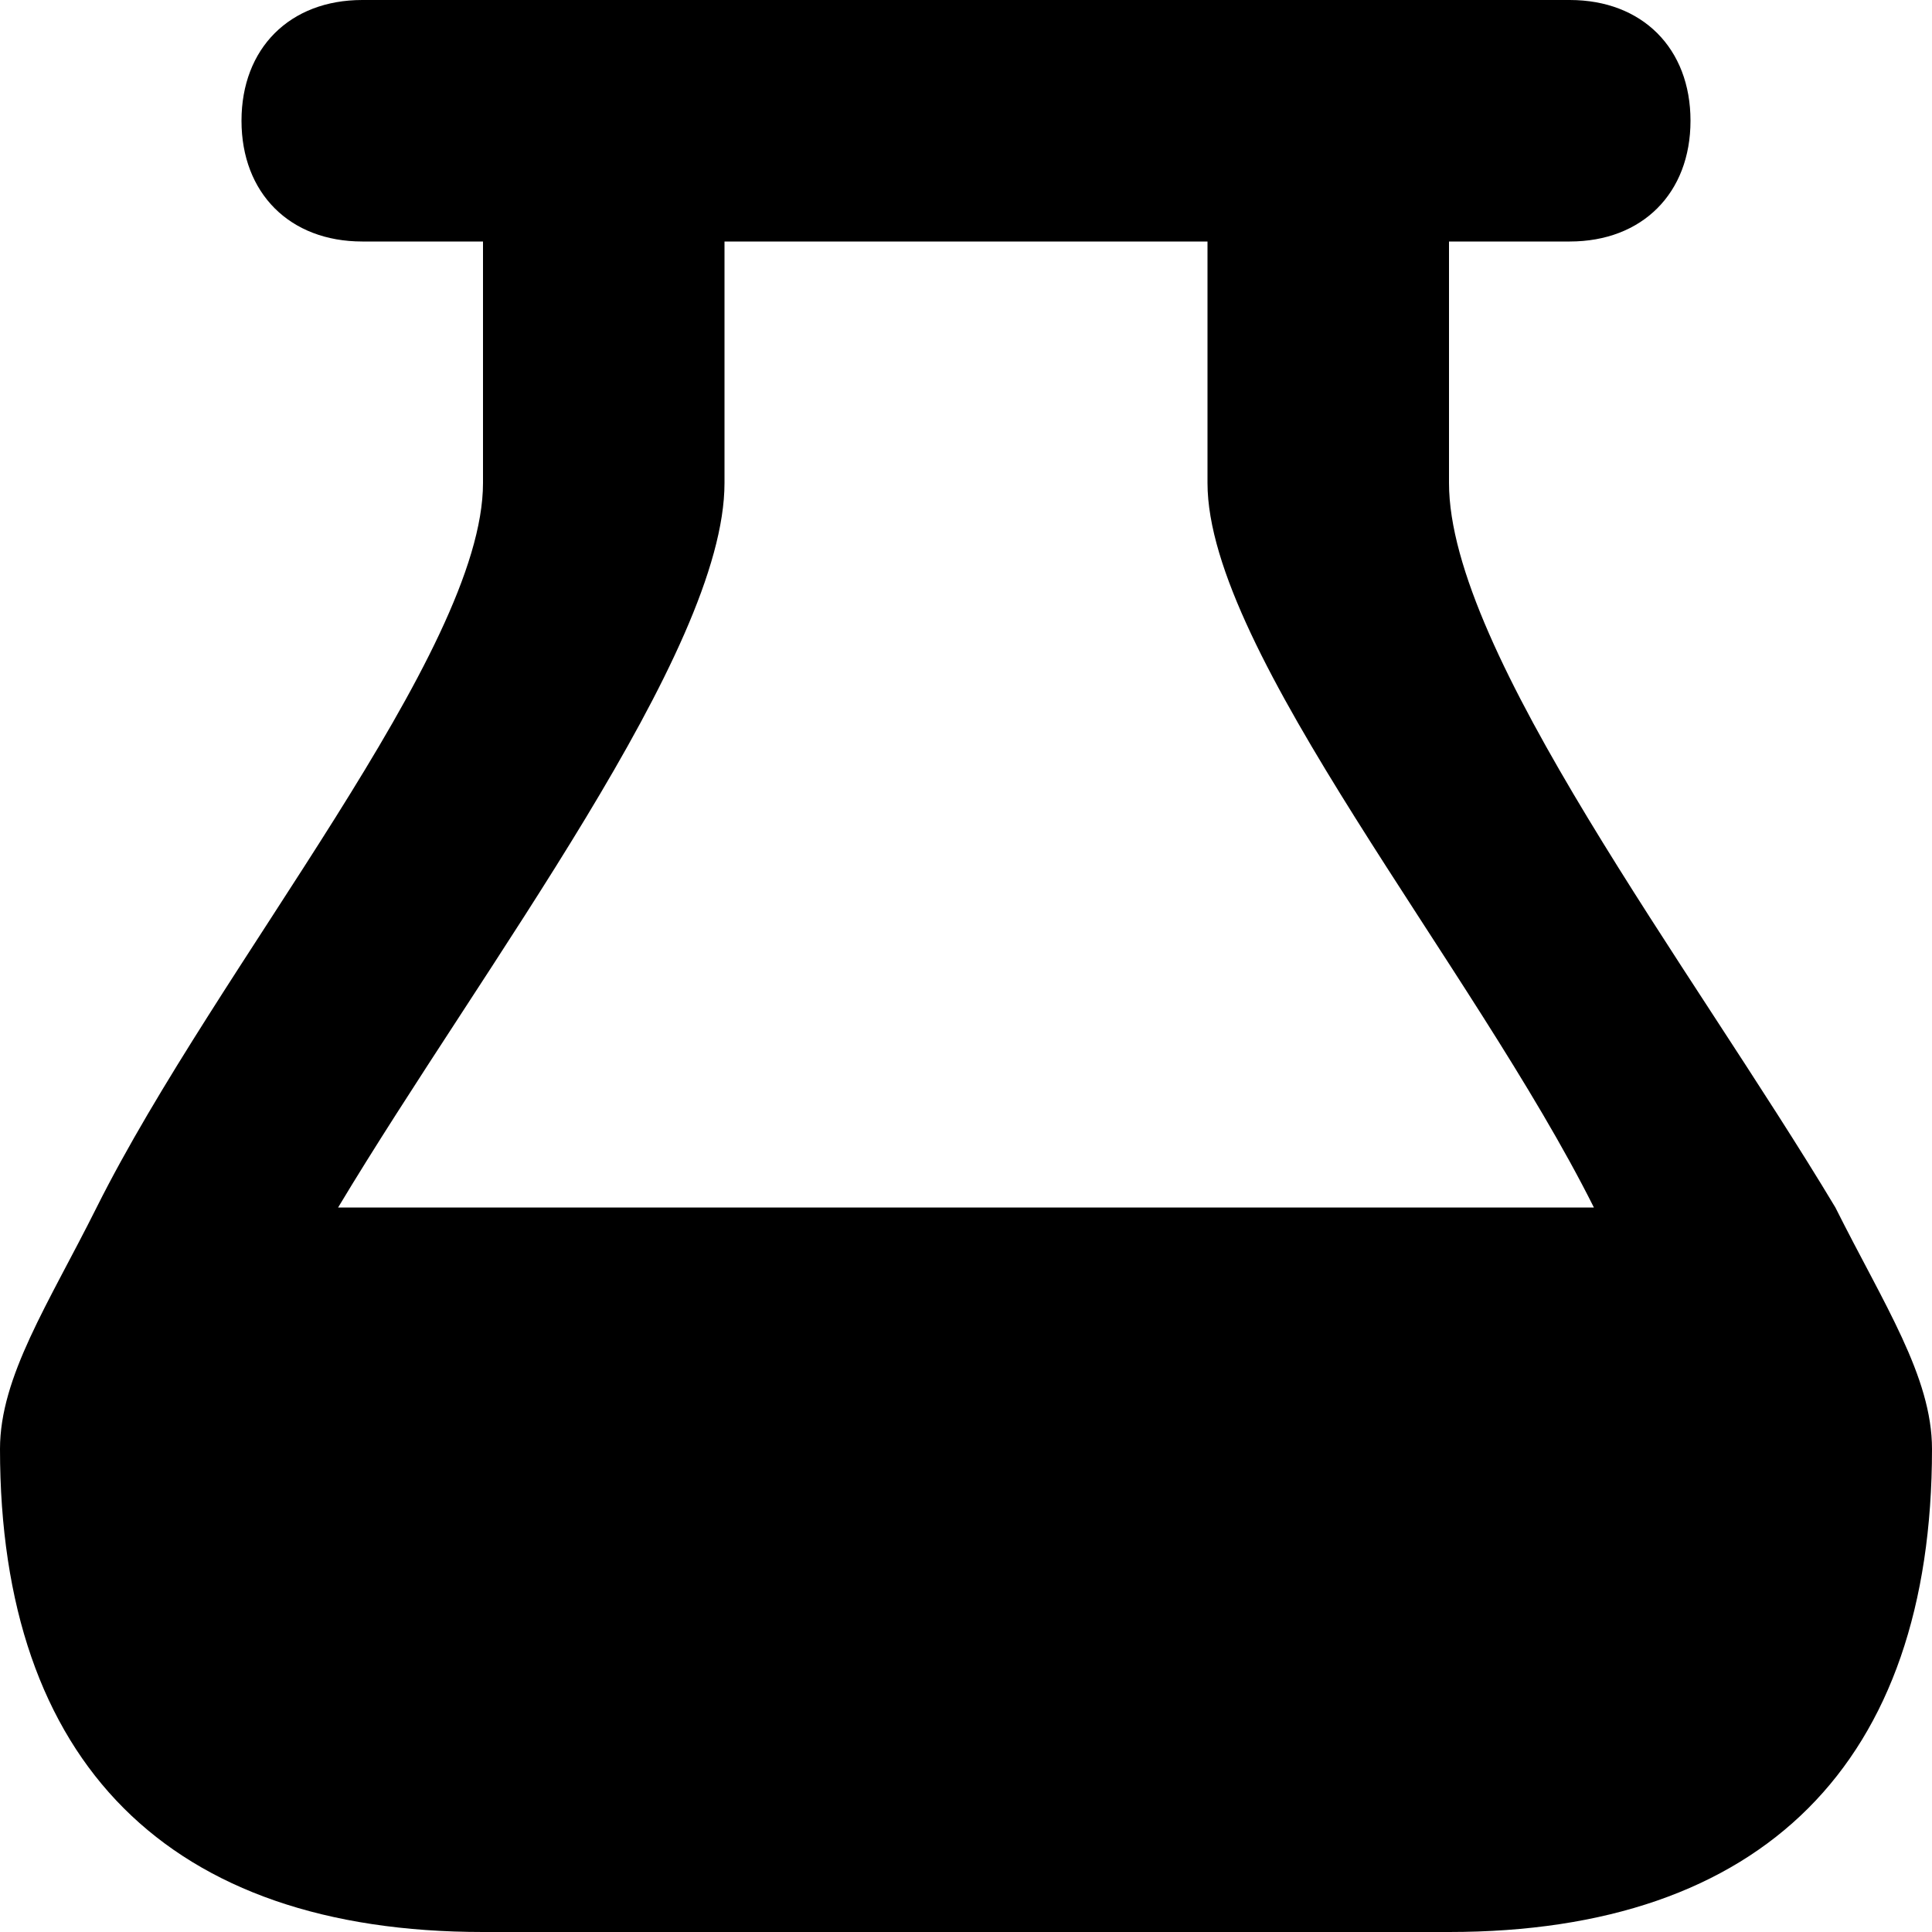 <?xml version="1.0" encoding="iso-8859-1"?>
<!-- Generator: Adobe Illustrator 18.1.1, SVG Export Plug-In . SVG Version: 6.00 Build 0)  -->
<svg version="1.1" xmlns="http://www.w3.org/2000/svg" xmlns:xlink="http://www.w3.org/1999/xlink" x="0px" y="0px"
	 viewBox="0 0 8 8" style="enable-background:new 0 0 8 8;" xml:space="preserve">
<g id="beaker">
	<g>
		<path d="M7.6,5C7,4,6,2.7,6,2V1h0.5C6.8,1,7,0.8,7,0.5S6.8,0,6.5,0h-5C1.2,0,1,0.2,1,0.5S1.2,1,1.5,1H2v1c0,0.7-1.1,2-1.6,3
			C0.2,5.4,0,5.7,0,6c0,1.3,0.7,2,2,2h4c1.3,0,2-0.7,2-2C8,5.7,7.8,5.4,7.6,5z M1.4,5C2,4,3,2.7,3,2V1h2v1c0,0.7,1.1,2,1.6,3H1.4z"
			/>
	</g>
</g>
<g id="Layer_1">
</g>
</svg>
